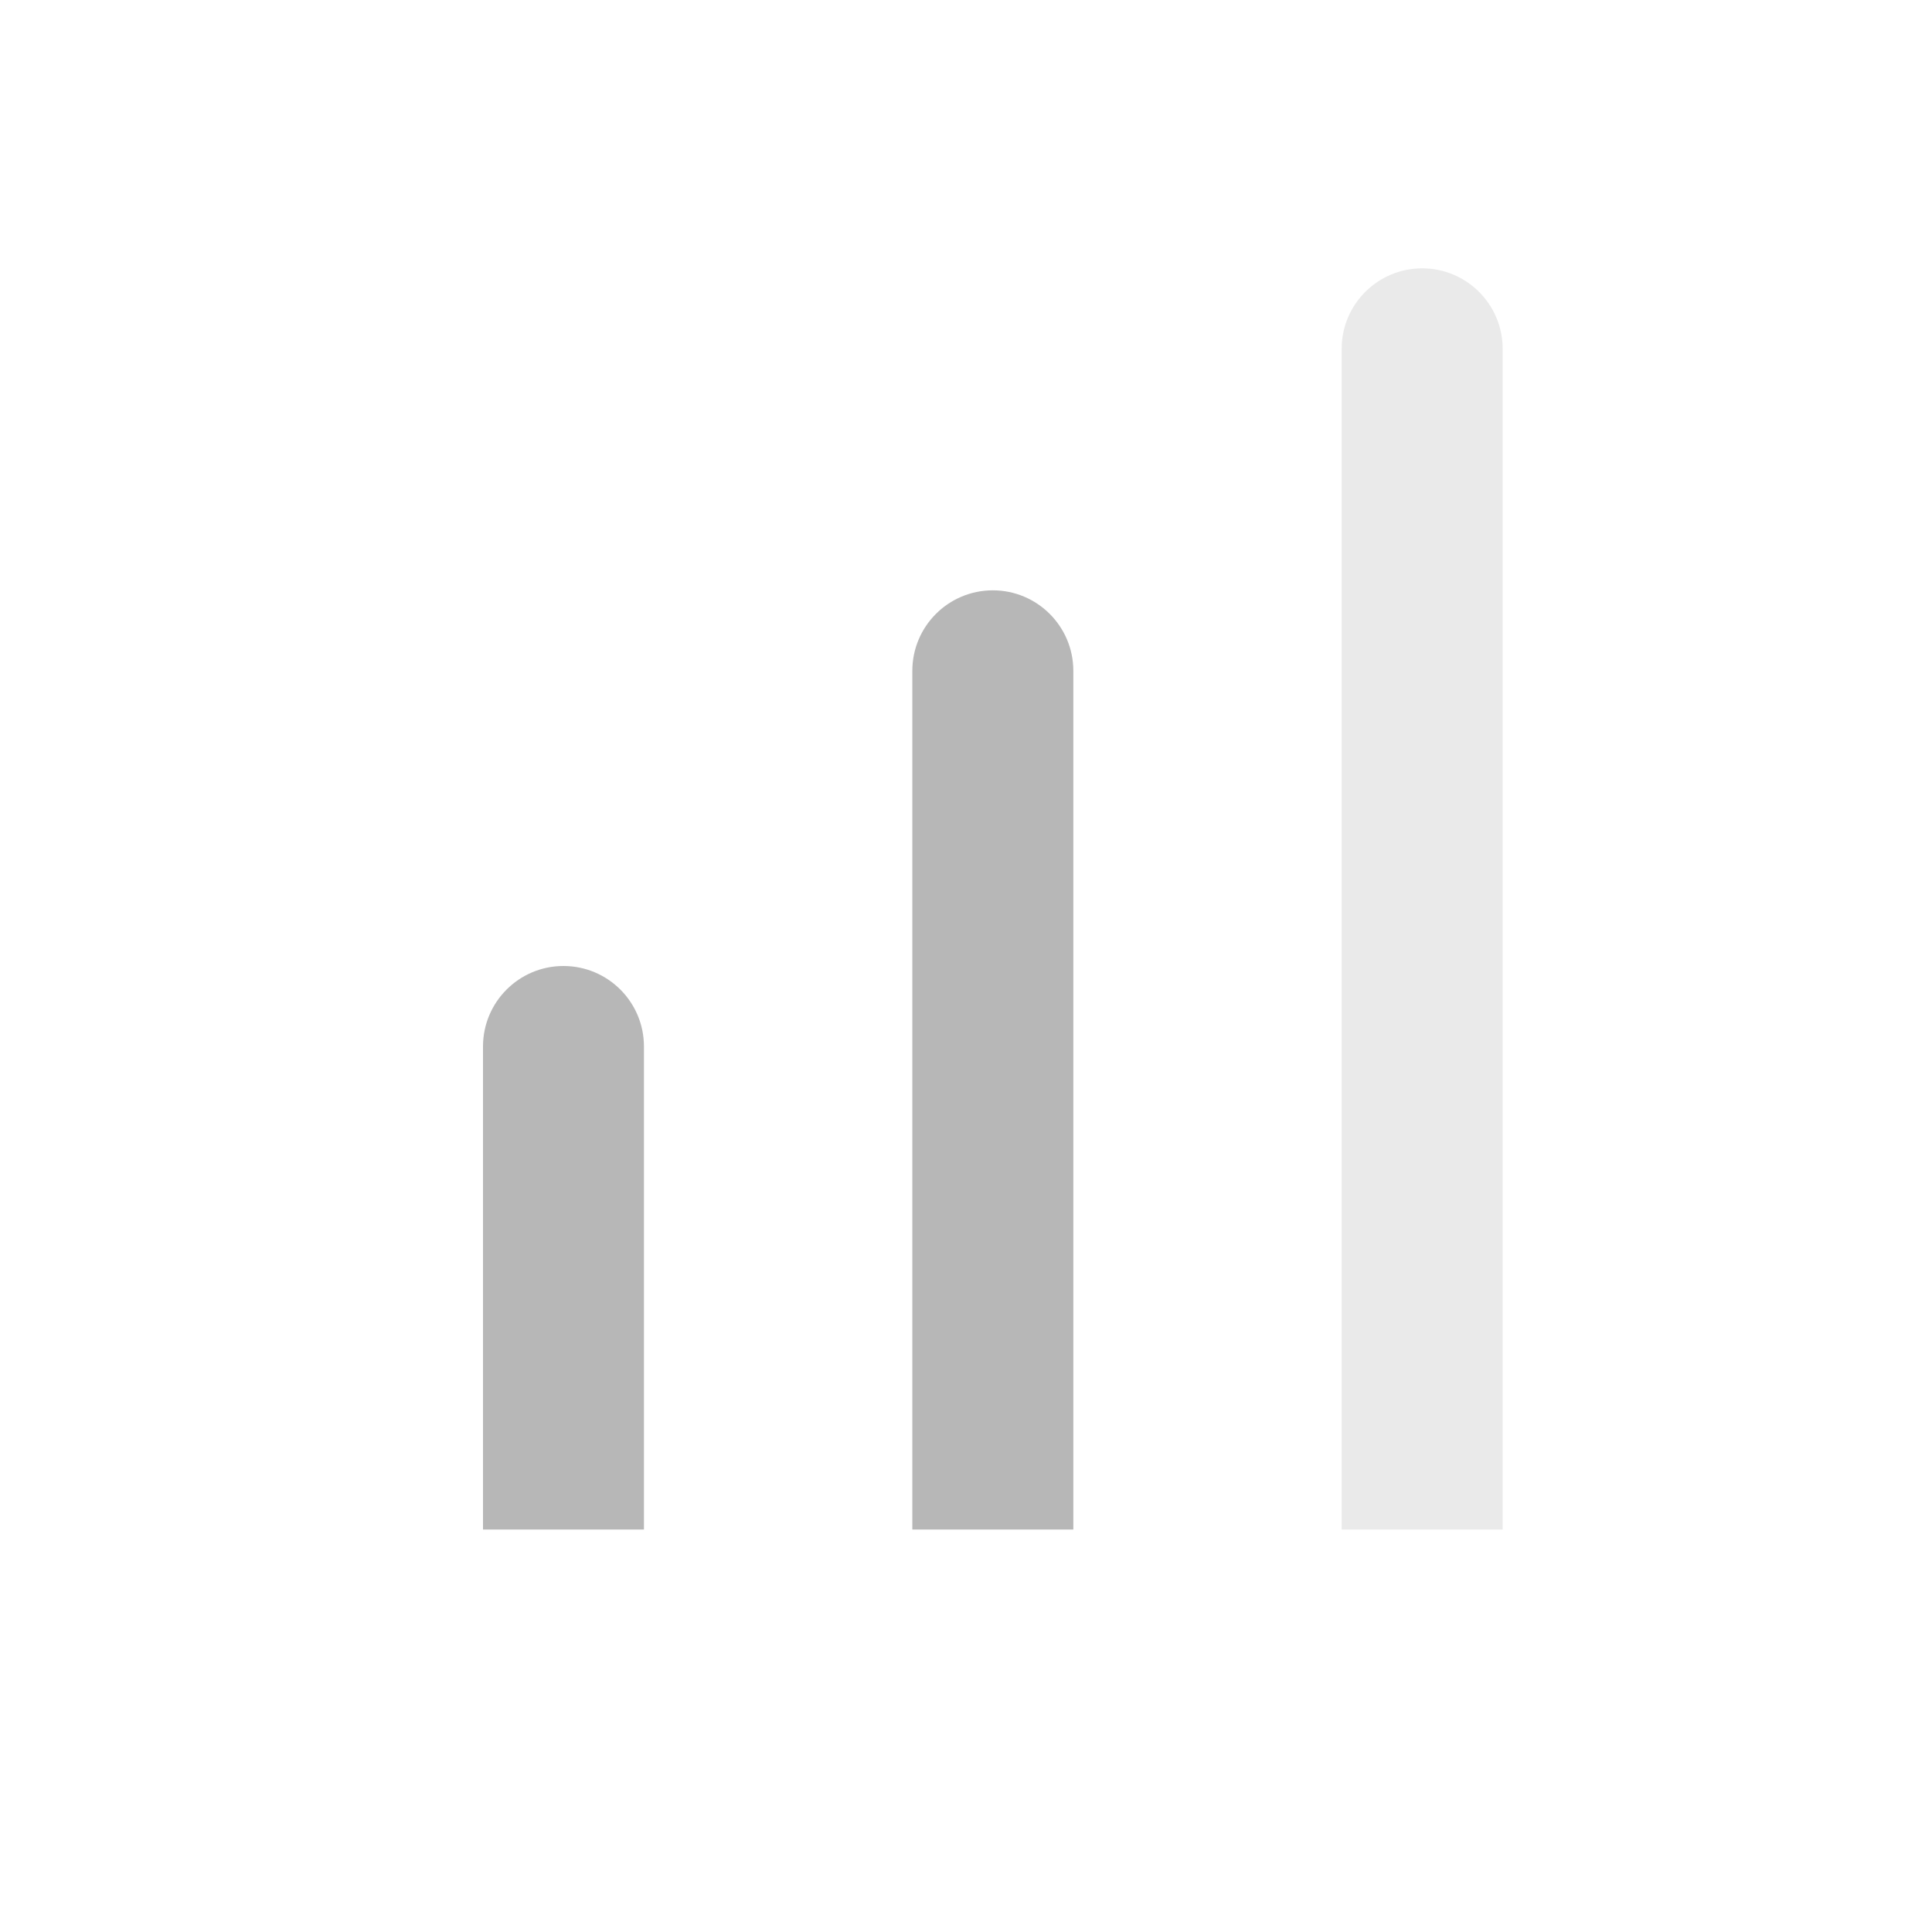 <svg width="36" height="36" viewBox="0 0 36 36" fill="none" xmlns="http://www.w3.org/2000/svg">
<path d="M11.999 19.5C11.999 18.672 11.328 18 10.499 18C9.671 18 9 18.672 9 19.5H11.999ZM11.999 28.5V19.5H9V28.5H11.999Z" fill="#B7B7B7"/>
<path d="M28 6.5C28 5.672 27.328 5 26.5 5C25.671 5 25 5.672 25 6.5H28ZM28 28.5V6.5H25V28.5H28Z" fill="#B7B7B7" fill-opacity="0.3"/>
<path d="M20 12.5C20 11.672 19.328 11 18.5 11C17.671 11 17 11.672 17 12.5H20ZM20 28.5V12.5H17V28.5H20Z" fill="#B7B7B7"/>
</svg>
